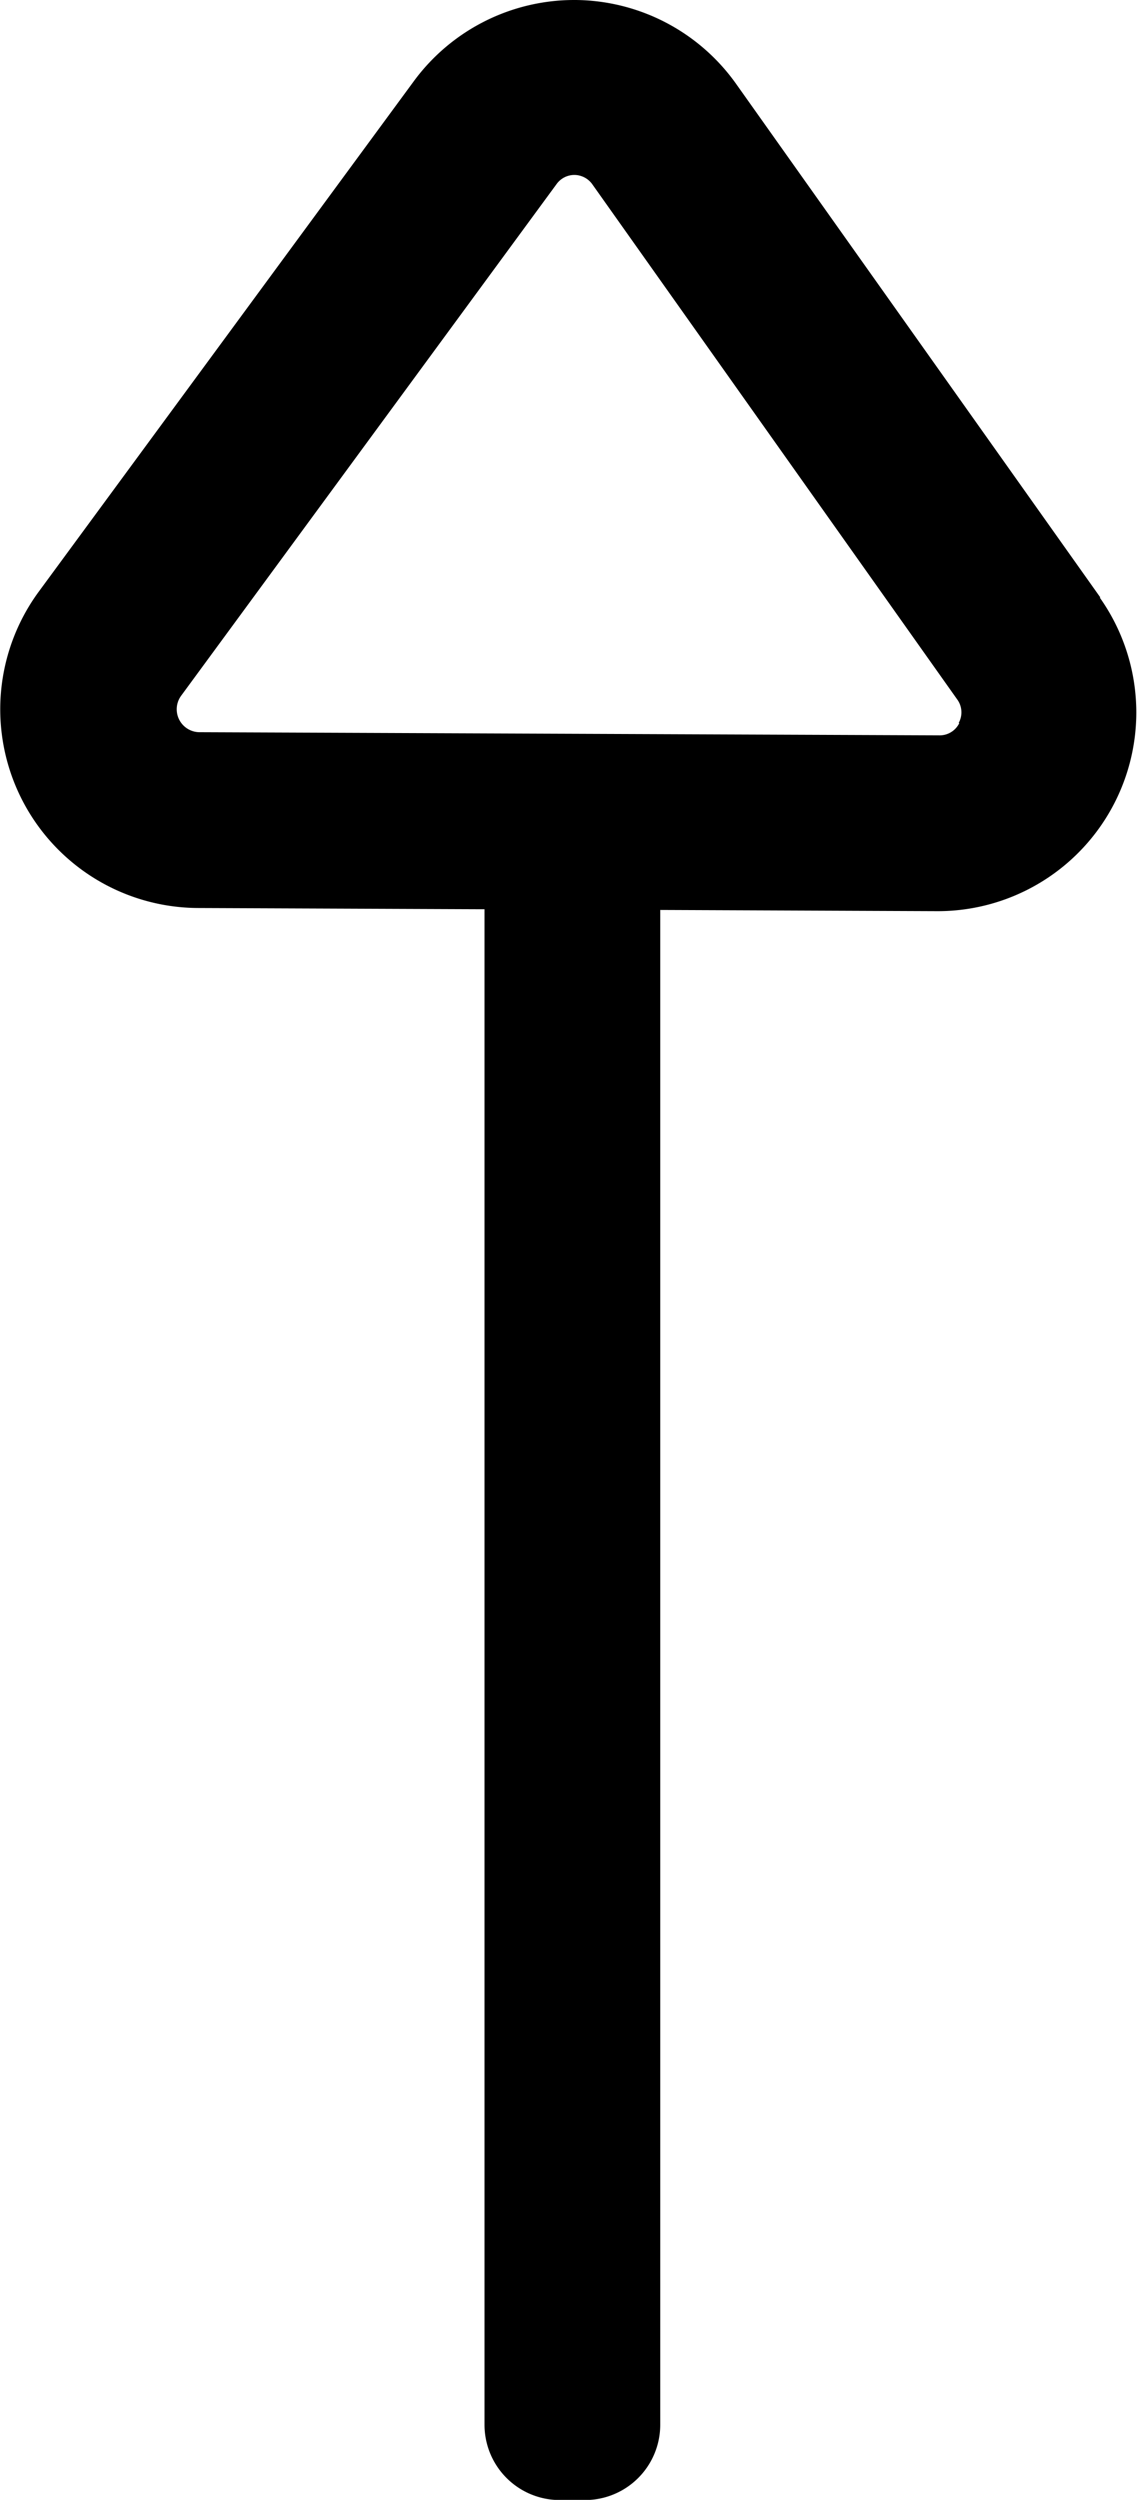 <svg xmlns="http://www.w3.org/2000/svg" viewBox="0 0 64.51 141.76"><title>import</title><g id="c248546b-9c56-4059-9eda-179c61571b39" data-name="Layer 2"><g id="c8f68a1e-7f70-4b92-87f3-bd4fa854079d" data-name="ICONS"><path d="M62.43,33.88,41.76,4.75A11.29,11.29,0,0,0,32.66,0h-.09a11.3,11.3,0,0,0-9.08,4.59L2.2,33.55a11.27,11.27,0,0,0,9,17.94l16,.07h.29V137.5a4.27,4.27,0,0,0,4.27,4.27h1.43a4.27,4.27,0,0,0,4.27-4.27V51.6l15.75.07h0a11.27,11.27,0,0,0,9.19-17.78Zm-8,7.12a1.24,1.24,0,0,1-1.15.7h0l-42-.18a1.3,1.3,0,0,1-1-2.07l21.29-29h0a1.25,1.25,0,0,1,1-.53h0a1.26,1.26,0,0,1,1.05.55L54.3,39.65A1.24,1.24,0,0,1,54.39,41Z"/></g></g></svg>